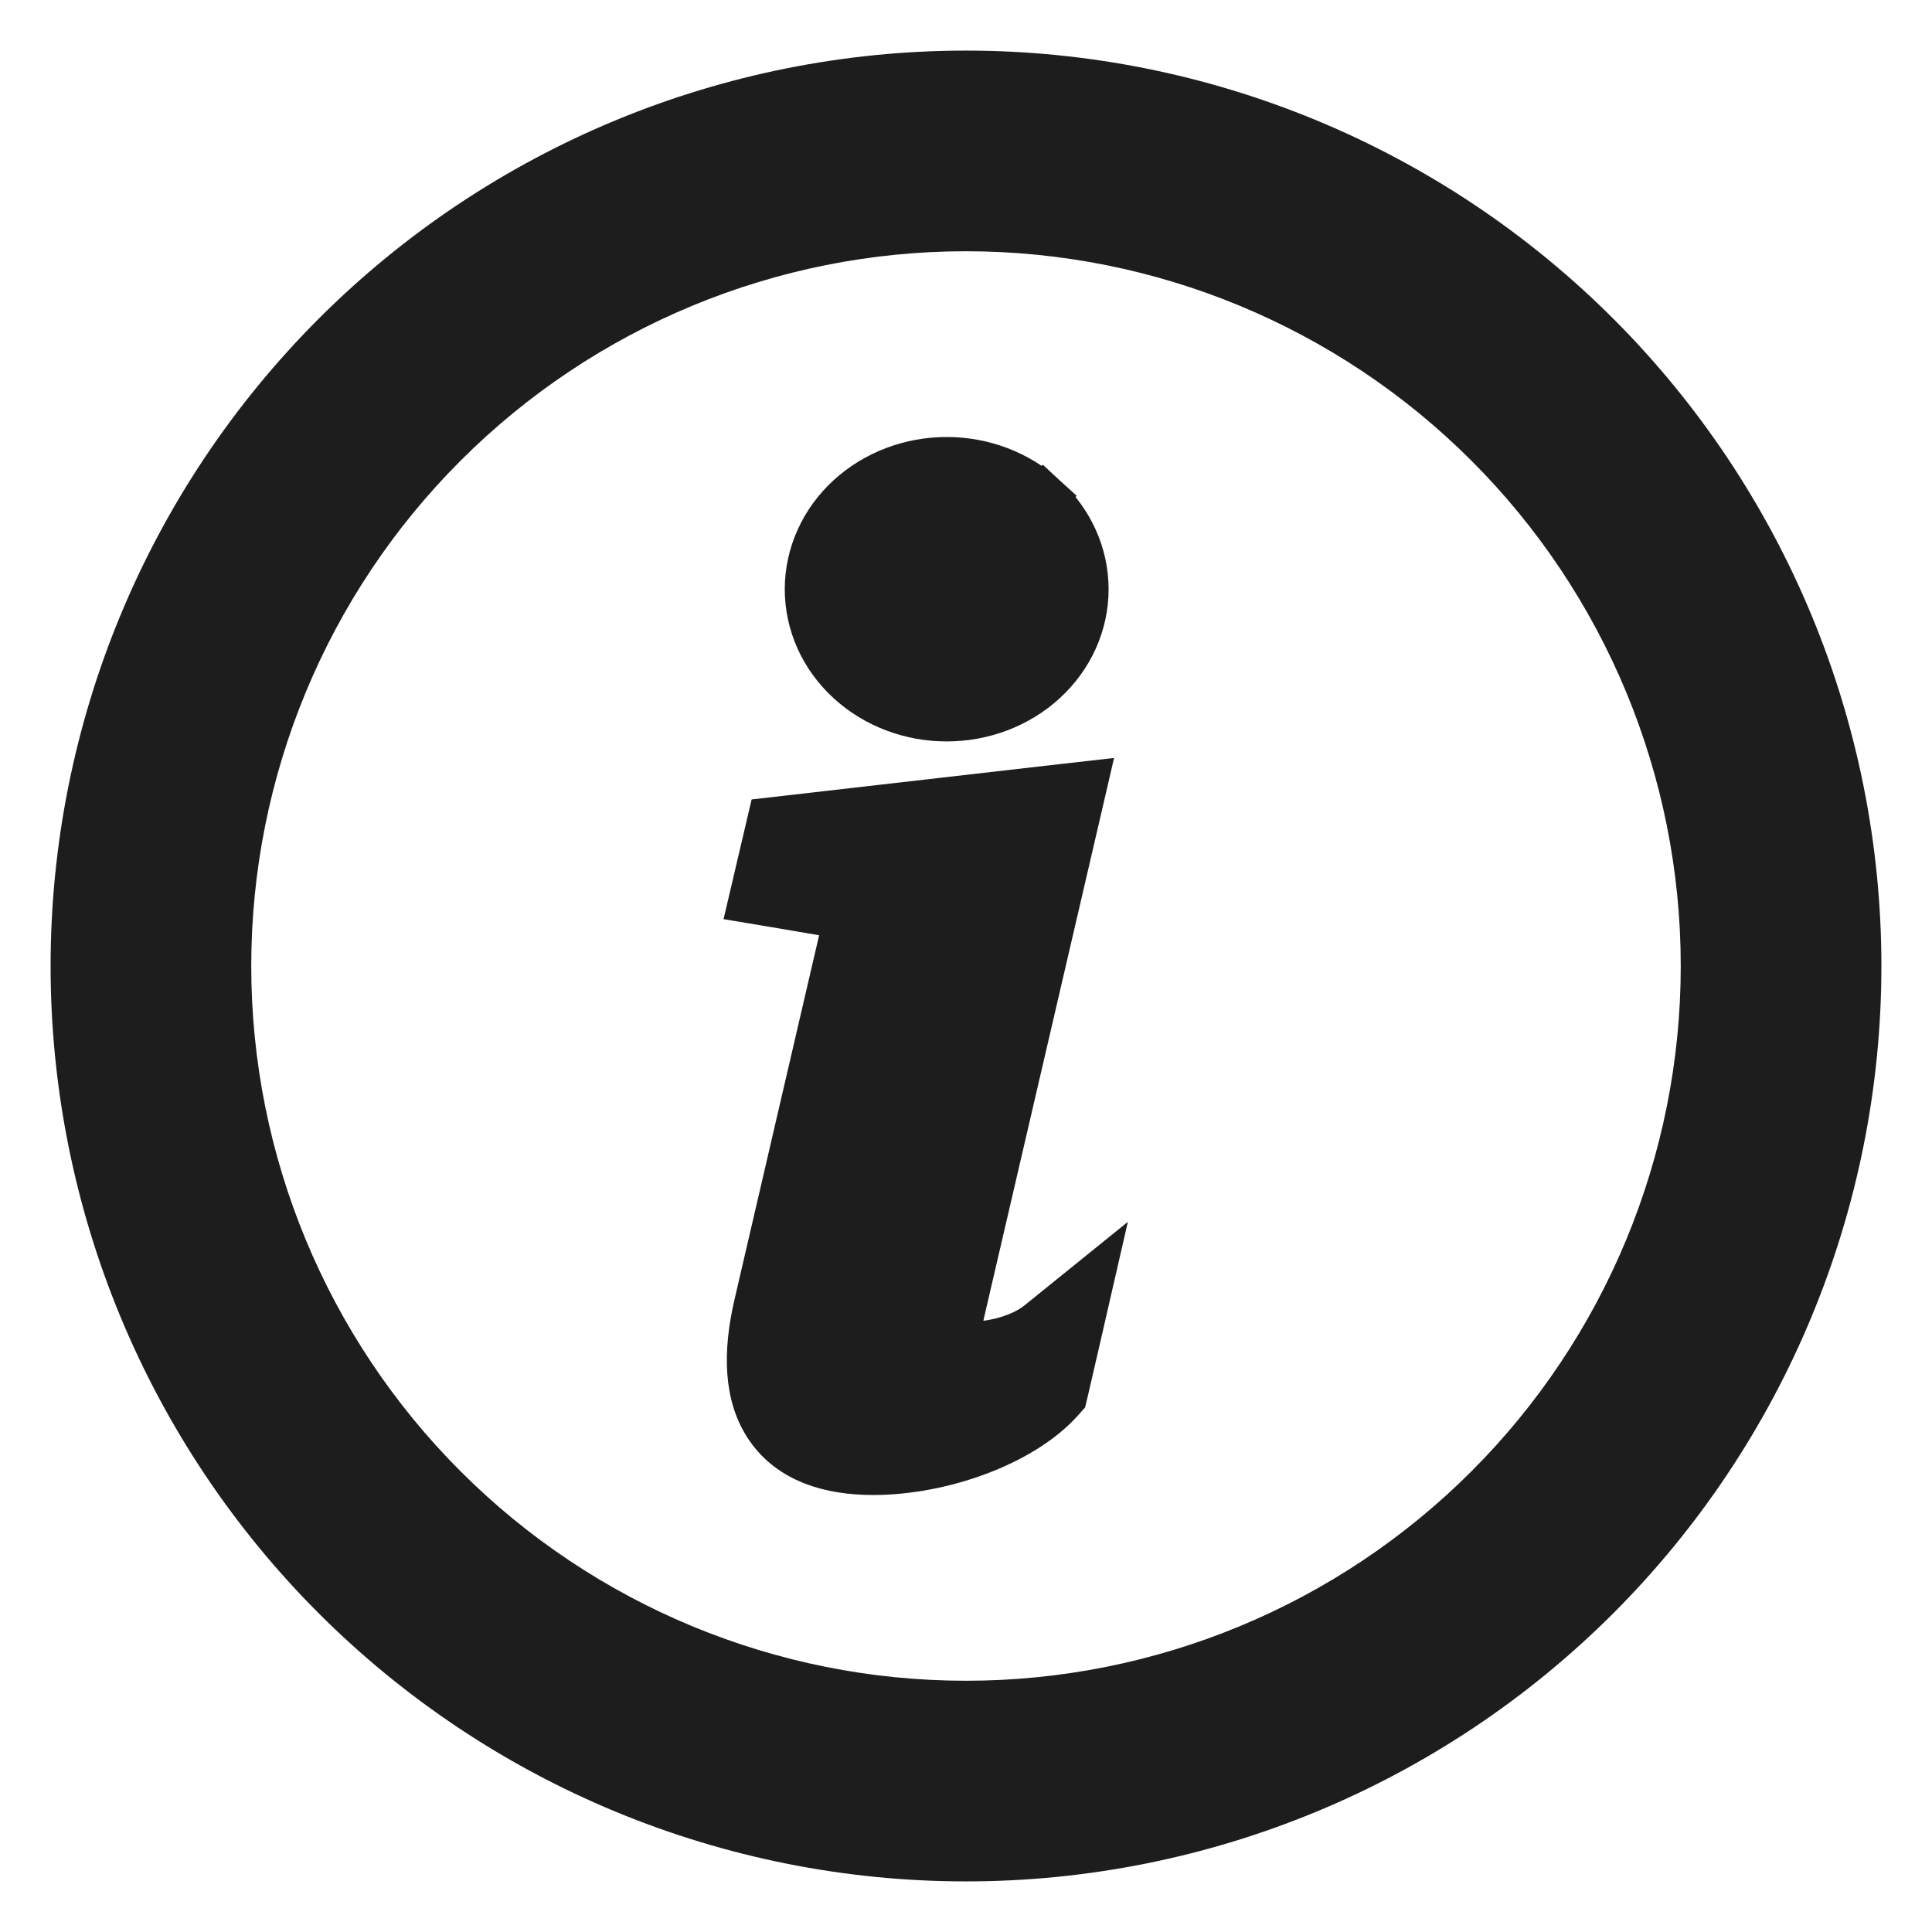 <svg width="21" height="21" viewBox="0 0 21 21" fill="none" xmlns="http://www.w3.org/2000/svg">
<path d="M10.5 18.519C8.373 18.519 6.334 17.674 4.83 16.17C3.326 14.666 2.481 12.627 2.481 10.5C2.481 8.373 3.326 6.333 4.83 4.83C6.334 3.326 8.373 2.481 10.5 2.481C12.627 2.481 14.666 3.326 16.17 4.83C17.674 6.333 18.519 8.373 18.519 10.5C18.519 12.627 17.674 14.666 16.17 16.17C14.666 17.674 12.627 18.519 10.5 18.519ZM10.5 20.2C13.073 20.2 15.54 19.178 17.359 17.359C19.178 15.54 20.2 13.072 20.2 10.5C20.2 7.927 19.178 5.46 17.359 3.641C15.54 1.822 13.073 0.8 10.5 0.8C7.927 0.8 5.46 1.822 3.641 3.641C1.822 5.46 0.8 7.927 0.8 10.5C0.8 13.072 1.822 15.54 3.641 17.359C5.46 19.178 7.927 20.2 10.5 20.2Z" fill="#1D1D1D" stroke="#1D1D1D" stroke-width="0.5"/>
<path d="M11.706 8.872L11.786 8.527L11.433 8.567L8.548 8.898L8.373 8.918L8.333 9.089L8.23 9.528L8.169 9.788L8.432 9.832L8.992 9.927C9.073 9.945 9.124 9.962 9.155 9.977C9.169 9.984 9.177 9.99 9.181 9.993C9.181 9.996 9.182 10.002 9.183 10.012C9.183 10.042 9.178 10.089 9.16 10.165L9.16 10.165L9.16 10.166L8.23 14.17C8.23 14.17 8.23 14.17 8.23 14.17C8.102 14.713 8.118 15.181 8.353 15.519C8.594 15.867 9.01 16 9.491 16C9.867 16 10.268 15.921 10.623 15.789C10.975 15.658 11.305 15.467 11.523 15.227L11.566 15.179L11.581 15.116L11.692 14.636L11.854 13.93L11.291 14.385C11.097 14.541 10.791 14.613 10.584 14.613C10.466 14.613 10.446 14.579 10.443 14.573C10.443 14.573 10.442 14.573 10.442 14.573C10.429 14.551 10.405 14.476 10.444 14.304C10.444 14.304 10.444 14.304 10.444 14.303L11.706 8.872ZM9.184 9.995C9.184 9.995 9.183 9.995 9.183 9.995C9.183 9.995 9.184 9.995 9.184 9.995ZM11.35 7.405C11.635 7.144 11.8 6.785 11.8 6.405C11.8 6.025 11.635 5.665 11.35 5.404L11.188 5.581L11.35 5.404C11.066 5.143 10.684 5 10.29 5C9.896 5 9.515 5.143 9.23 5.404C8.945 5.665 8.78 6.025 8.78 6.405C8.78 6.785 8.945 7.144 9.23 7.405C9.515 7.666 9.896 7.809 10.29 7.809C10.684 7.809 11.066 7.666 11.35 7.405Z" fill="#1D1D1D" stroke="#1D1D1D" stroke-width="0.5"/>
</svg>
